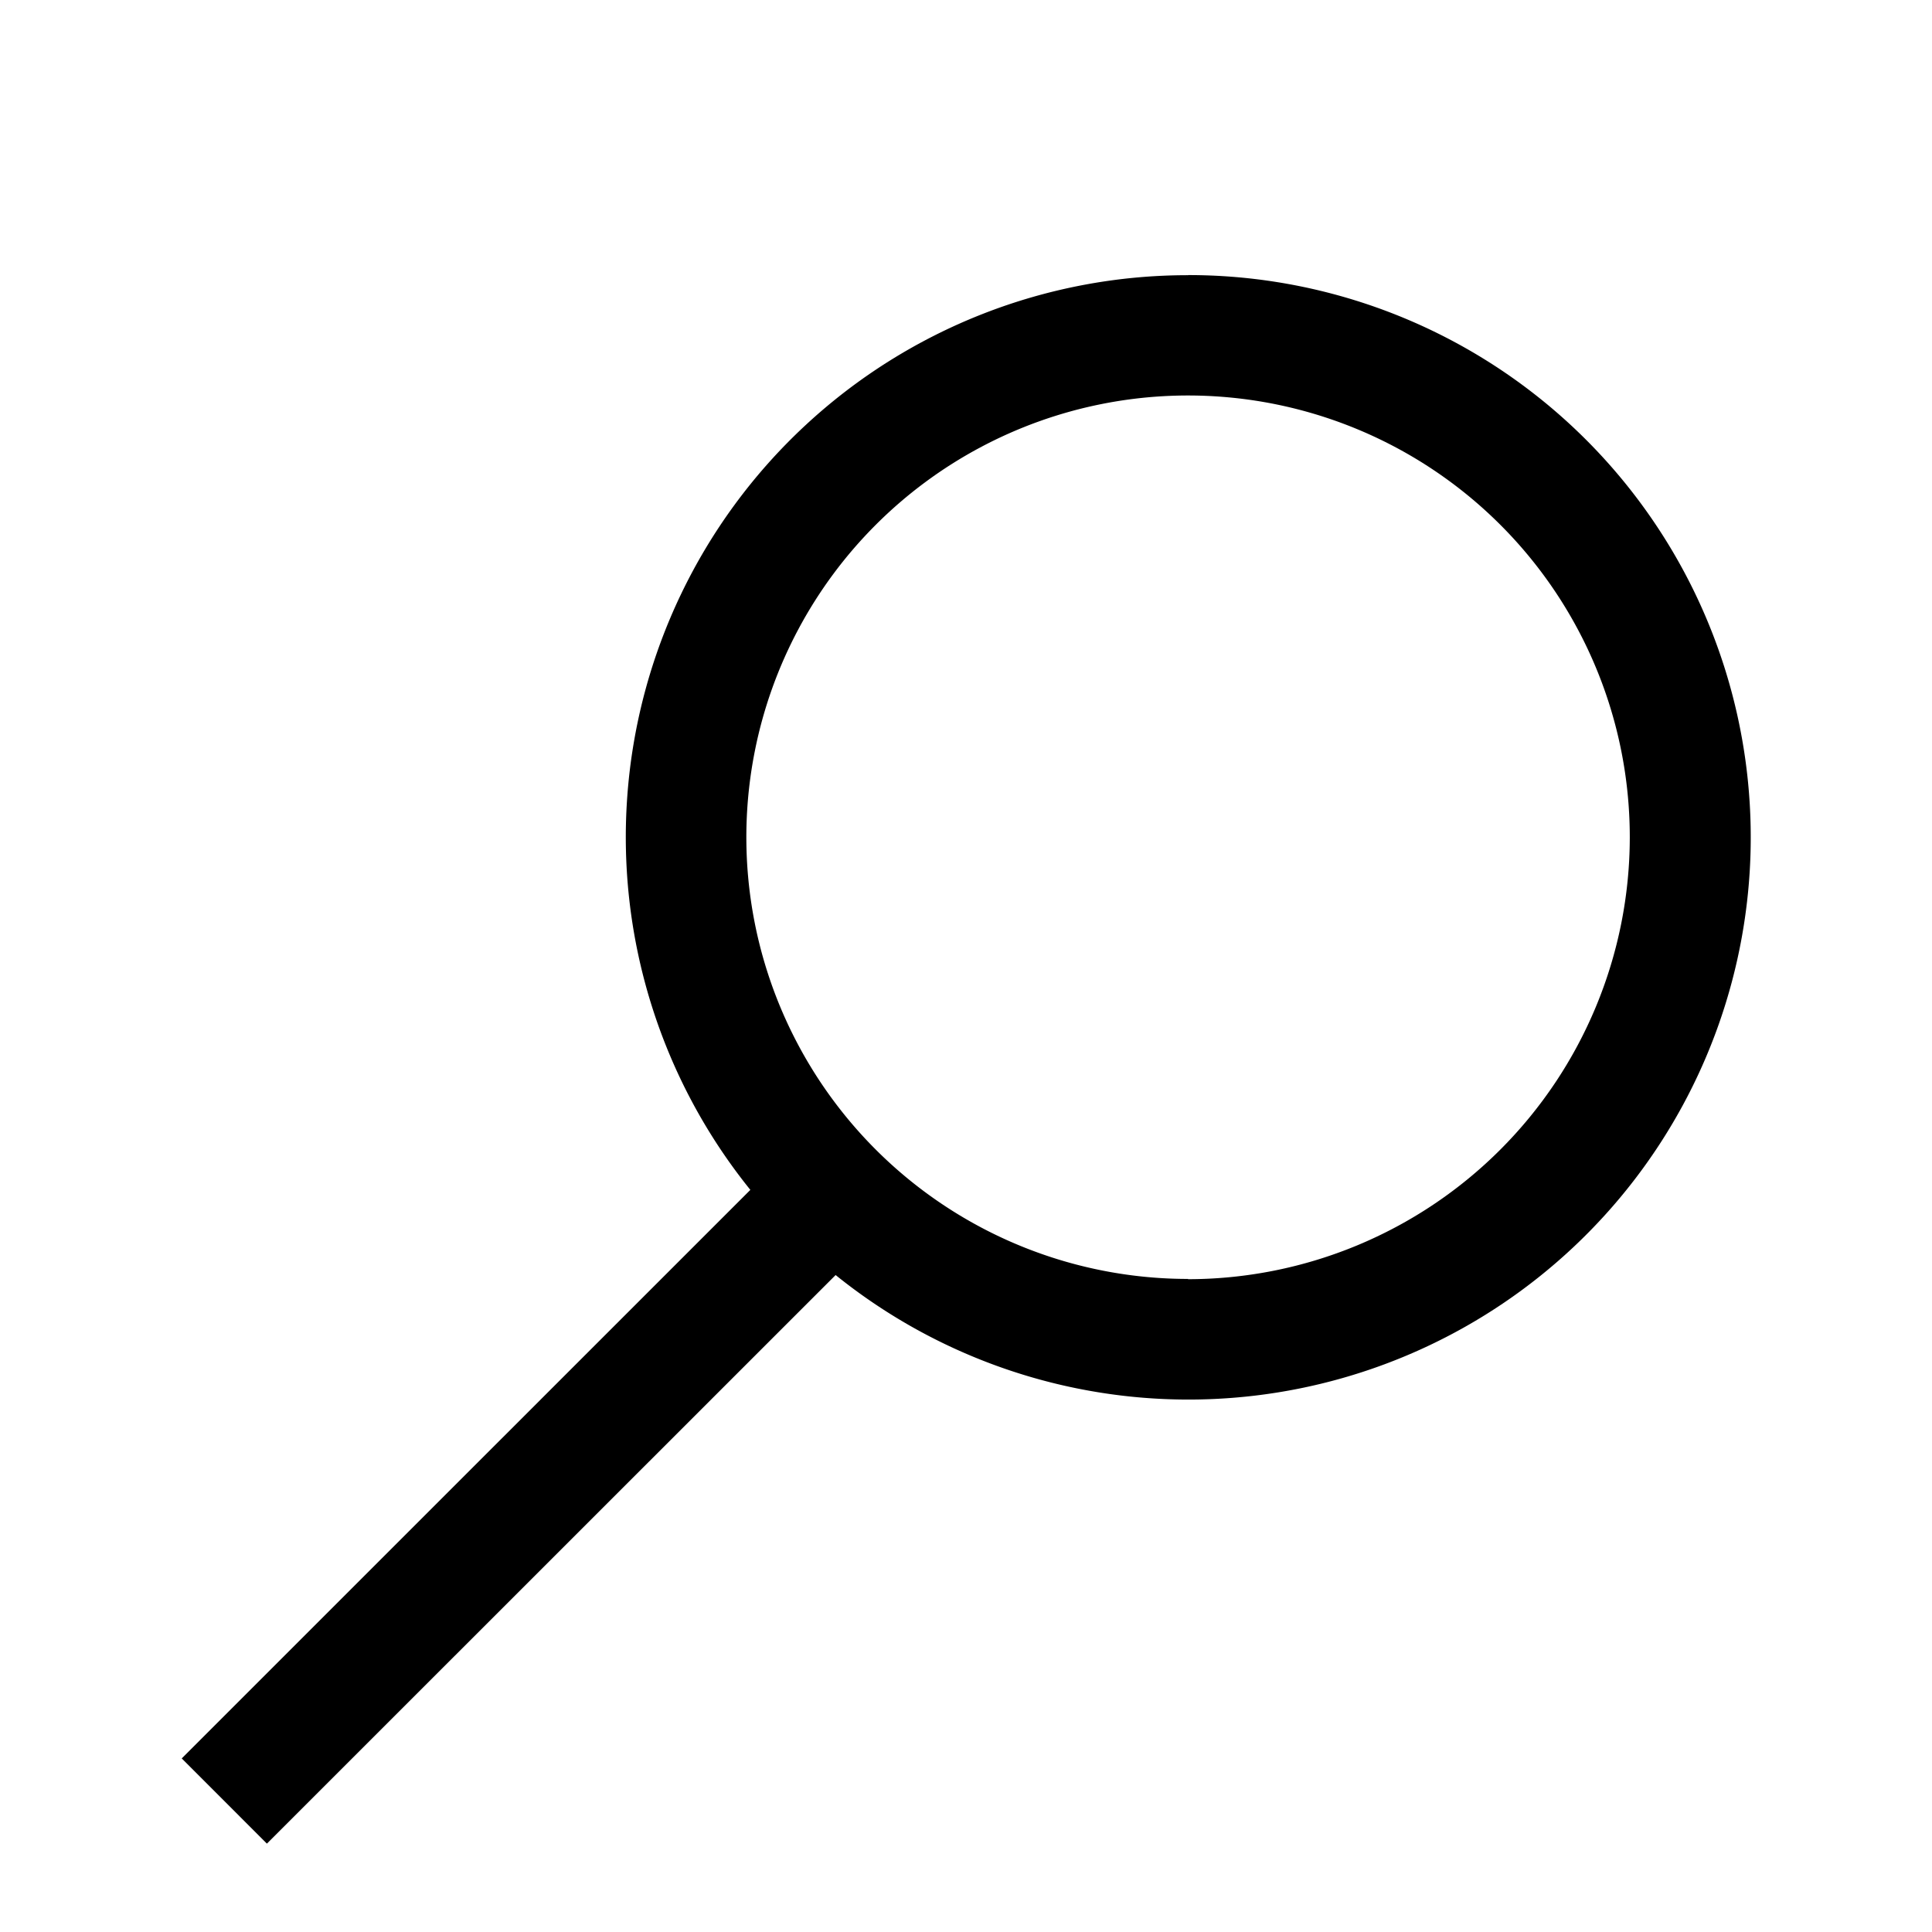 <svg id="de81a1b6-faea-4484-a694-b316176e24c8" data-name="Layer 1" xmlns="http://www.w3.org/2000/svg" viewBox="0 0 512 512">
  <title>search</title>
  <path d="M314.85,72.93a148.91,148.91,0,0,0-116,242.4L48.16,466l22.57,22.58L221.45,337.9a149,149,0,1,0,93.41-265Zm0,266A117.06,117.06,0,1,1,431.91,221.92,117.19,117.19,0,0,1,314.85,339Z"/>
</svg>
